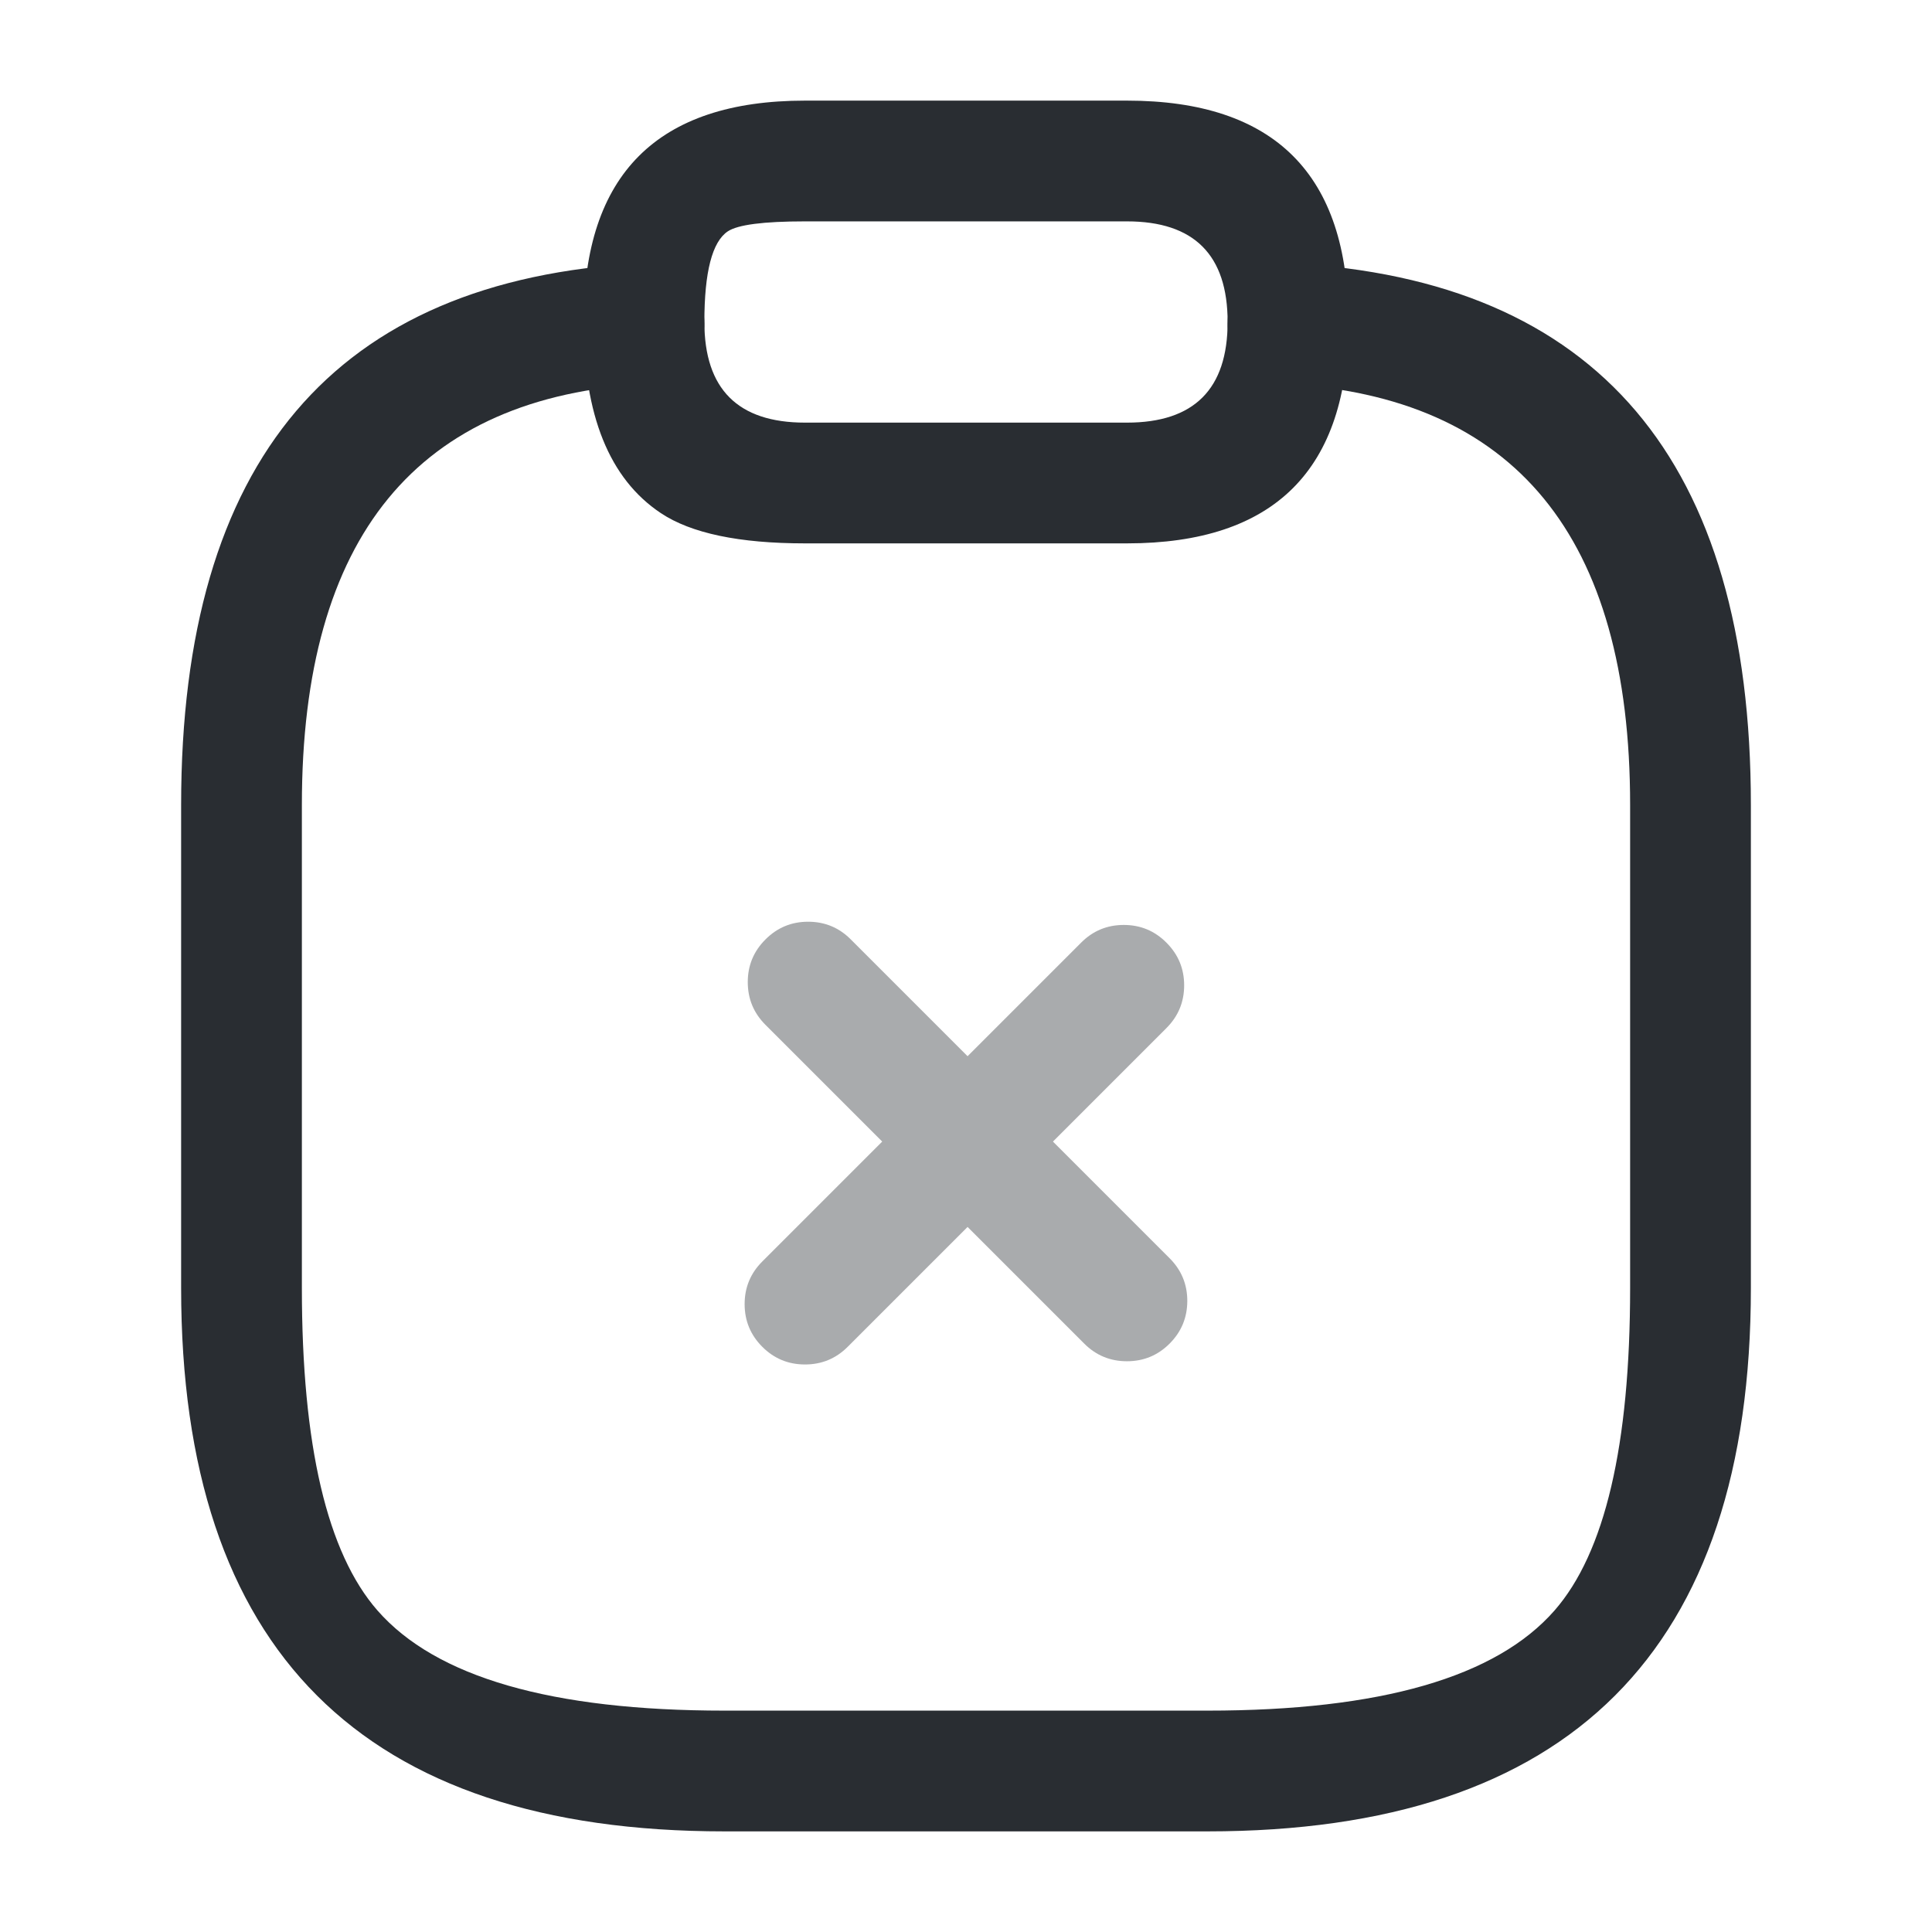 <svg xmlns="http://www.w3.org/2000/svg" width="24" height="24" viewBox="0 0 24 24">
  <defs/>
  <g opacity="0.4">
    <path fill="#292D32" d="M13.469,16.691 L9.509,12.731 Q9.289,12.511 9.289,12.2 Q9.289,11.89 9.509,11.67 Q9.728,11.45 10.039,11.45 Q10.35,11.45 10.569,11.67 L14.529,15.63 Q14.749,15.85 14.749,16.16 Q14.749,16.471 14.529,16.691 Q14.31,16.91 13.999,16.91 Q13.688,16.91 13.469,16.691 Z"/>
    <path fill="#292D32" d="M14.49,12.771 L10.53,16.731 Q10.311,16.95 10,16.95 Q9.689,16.95 9.47,16.731 Q9.25,16.511 9.25,16.2 Q9.25,15.89 9.47,15.67 L13.43,11.71 Q13.649,11.49 13.96,11.49 Q14.271,11.49 14.49,11.71 Q14.71,11.93 14.71,12.24 Q14.71,12.551 14.49,12.771 Z"/>
  </g>
  <path fill="#292D32" d="M10,6.75 Q8.773,6.75 8.209,6.374 Q7.25,5.735 7.25,4 Q7.25,1.25 10,1.25 L14,1.25 Q16.75,1.25 16.75,4 Q16.75,6.75 14,6.75 Z M10,5.25 L14,5.25 Q15.25,5.25 15.25,4 Q15.25,2.75 14,2.75 L10,2.75 Q9.227,2.75 9.041,2.874 Q8.75,3.068 8.75,4 Q8.75,5.25 10,5.25 Z"/>
  <path fill="#292D32" d="M16.04,3.271 Q21.75,3.58 21.75,10 L21.75,16 Q21.75,22.75 15,22.75 L9,22.75 Q2.25,22.75 2.25,16 L2.25,10 Q2.25,3.58 7.96,3.271 Q8.27,3.254 8.501,3.462 Q8.732,3.669 8.749,3.98 Q8.766,4.29 8.558,4.521 Q8.351,4.752 8.04,4.769 Q3.75,5.001 3.75,10 L3.75,16 Q3.75,18.932 4.689,20.006 Q5.778,21.25 9,21.25 L15,21.25 Q18.222,21.25 19.311,20.006 Q20.25,18.932 20.25,16 L20.25,10 Q20.25,5.001 15.96,4.769 Q15.649,4.752 15.442,4.521 Q15.234,4.29 15.251,3.98 Q15.268,3.669 15.499,3.462 Q15.73,3.254 16.04,3.271 Z"/>
</svg>

